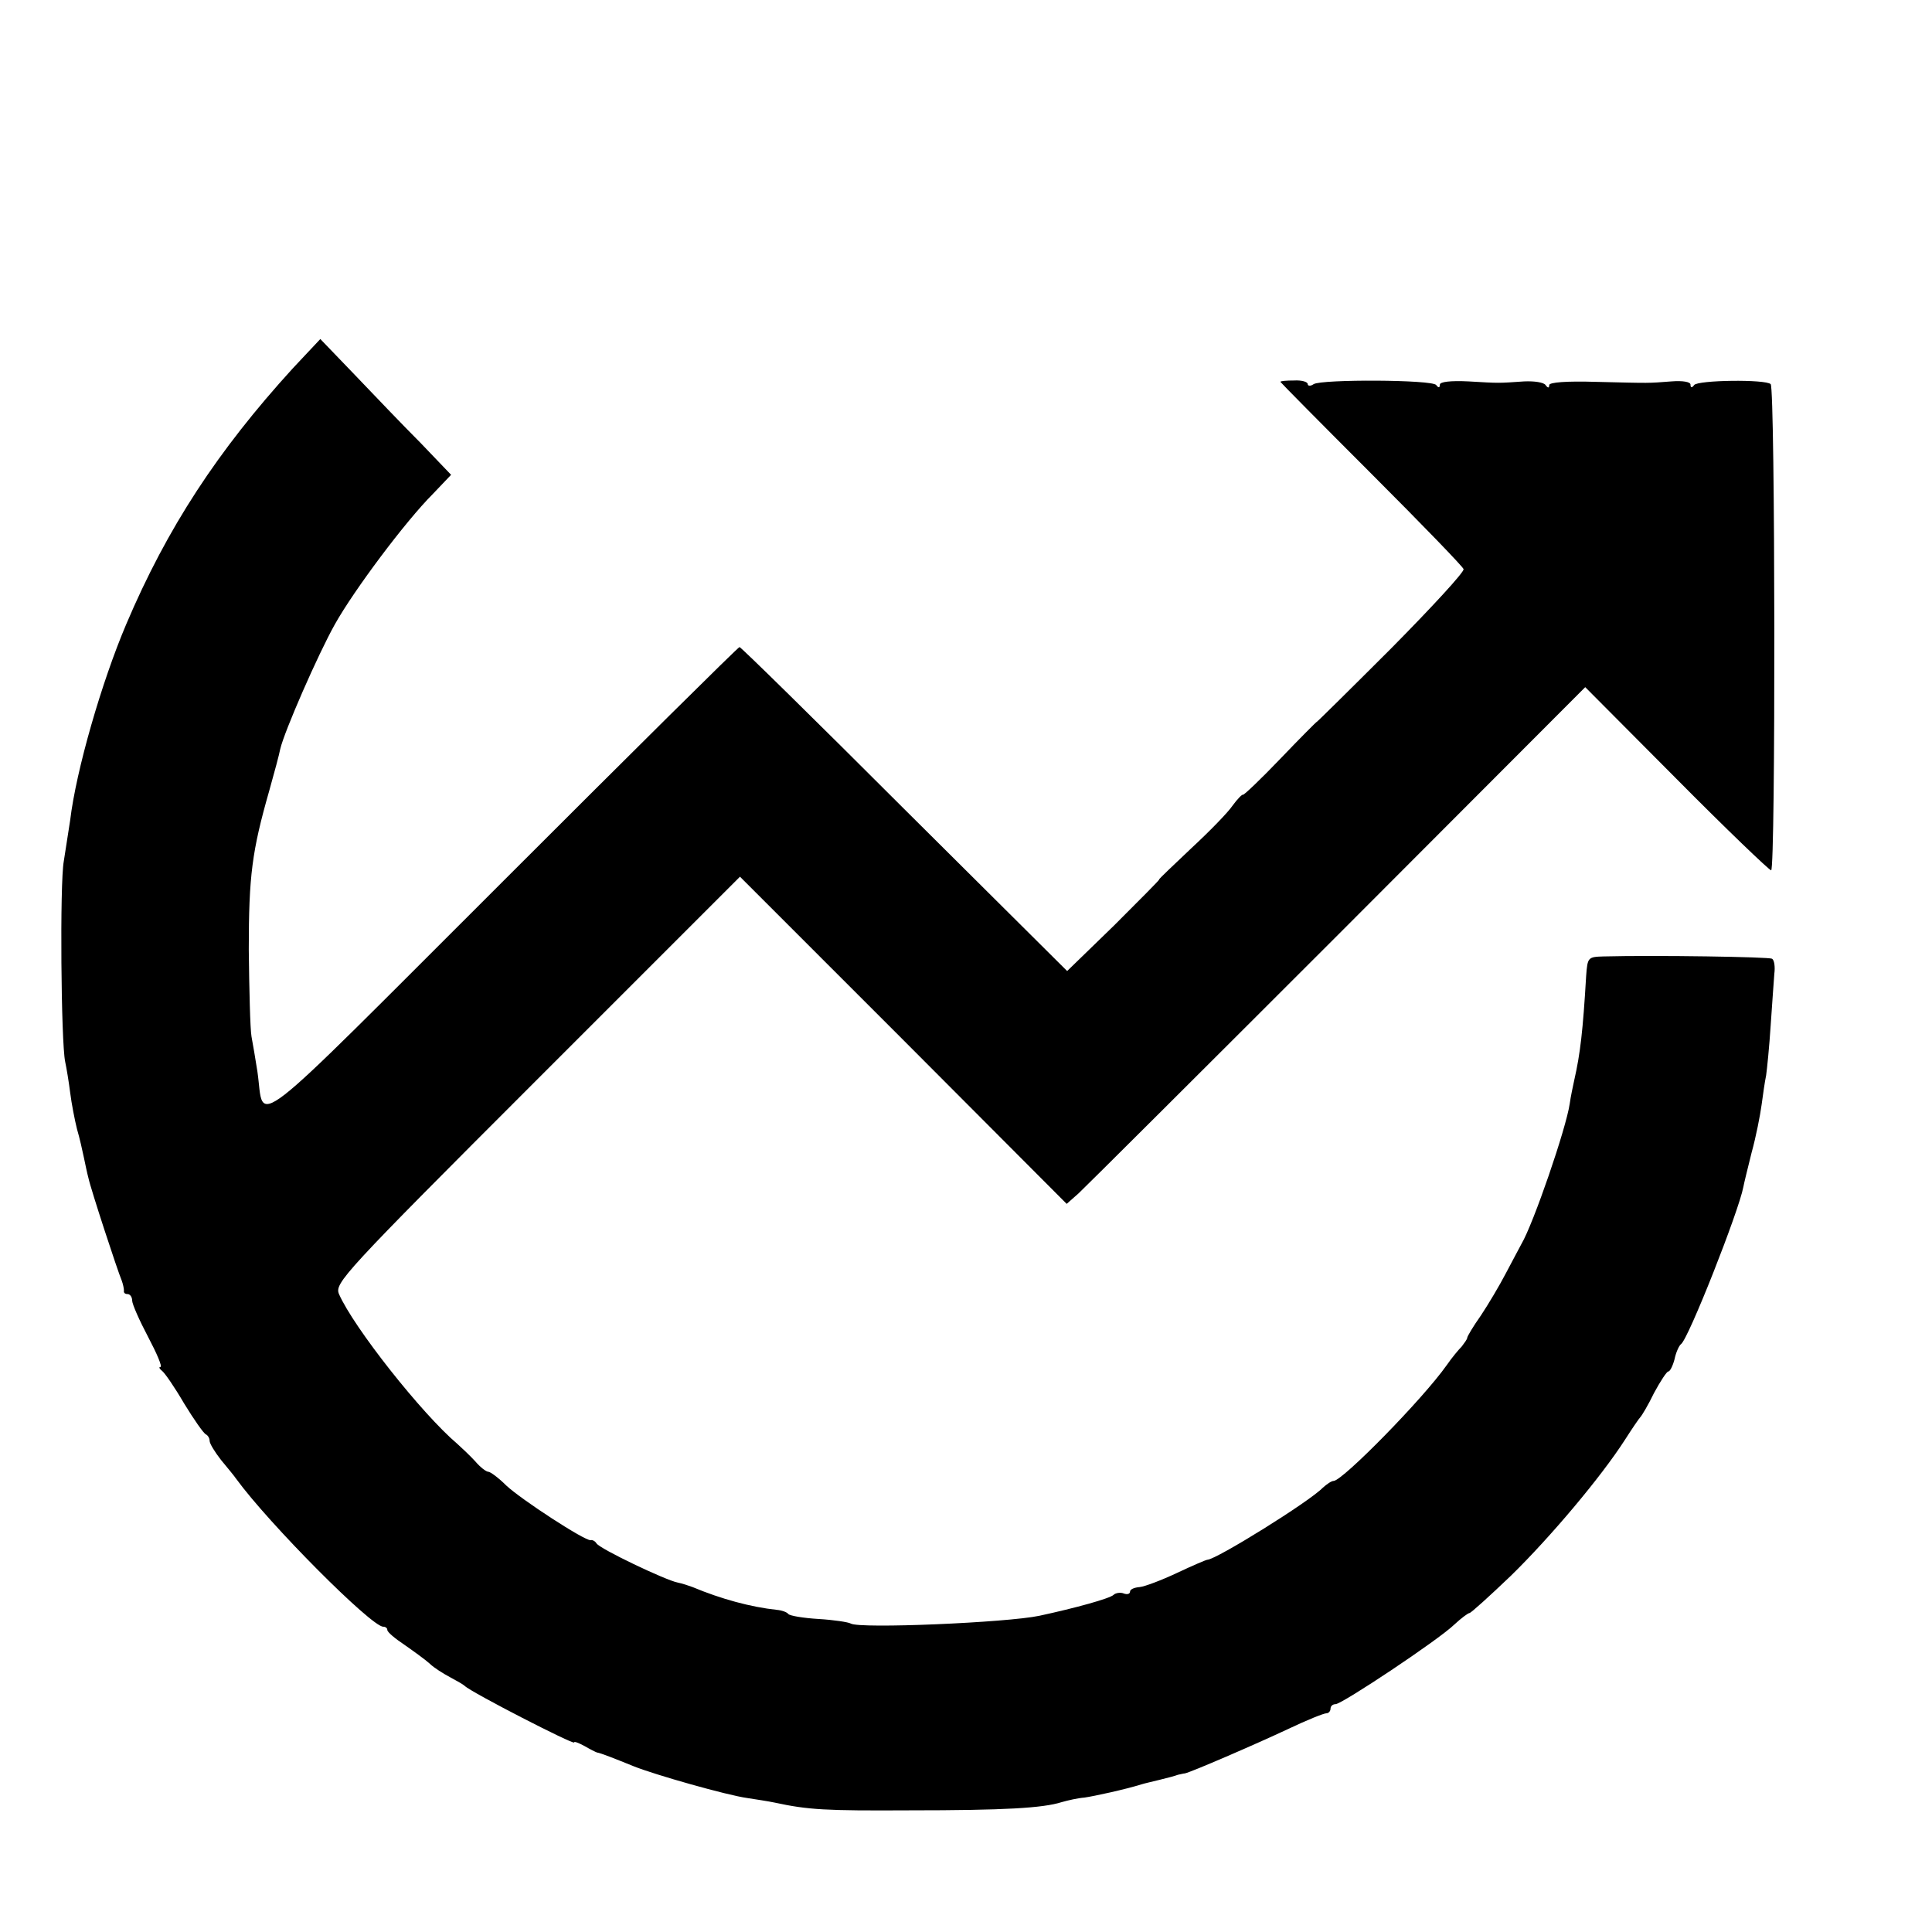 <?xml version="1.0" standalone="no"?>
<!DOCTYPE svg PUBLIC "-//W3C//DTD SVG 20010904//EN"
 "http://www.w3.org/TR/2001/REC-SVG-20010904/DTD/svg10.dtd">
<svg version="1.0" xmlns="http://www.w3.org/2000/svg"
 width="424pt" height="424pt" viewBox="0 0 424 424"
 preserveAspectRatio="xMidYMid meet">
<g transform="translate(0,424) scale(0.1,-0.1)"
fill="#000000" stroke="none">
<path d="M642 3431 c-164 -180 -275 -349 -365 -561 -54 -127 -110 -321 -123
-430 -4 -25 -10 -65 -14 -90 -9 -48 -6 -398 3 -440 3 -14 8 -44 11 -68 3 -24
10 -60 15 -80 6 -20 12 -48 15 -62 3 -14 7 -34 10 -45 5 -24 64 -204 73 -225
3 -8 5 -18 5 -22 -1 -5 2 -8 8 -8 5 0 10 -6 10 -14 0 -8 16 -44 35 -80 19 -36
32 -66 27 -66 -4 0 -2 -4 3 -8 6 -4 28 -36 49 -72 22 -36 43 -66 48 -68 4 -2
8 -8 8 -14 0 -6 11 -24 25 -42 14 -17 29 -35 33 -41 72 -99 297 -325 323 -325
5 0 9 -3 9 -7 0 -5 17 -19 38 -33 20 -14 45 -32 55 -41 9 -9 30 -22 45 -30 15
-8 29 -16 32 -19 14 -14 240 -130 240 -124 0 3 10 -1 23 -8 12 -7 24 -13 27
-14 8 -1 43 -15 80 -30 47 -19 206 -64 250 -70 19 -3 46 -7 60 -10 74 -16 112
-18 295 -17 211 0 294 5 335 18 14 4 36 9 50 10 21 3 90 18 125 29 6 2 24 6
40 10 17 4 35 9 40 11 6 1 12 3 15 3 10 1 158 65 228 98 40 19 77 34 83 34 5
0 9 5 9 10 0 6 5 10 11 10 14 0 226 141 261 175 15 14 30 25 33 25 3 0 44 37
91 82 87 85 198 217 250 298 16 25 31 47 34 50 3 3 17 26 30 53 14 26 28 47
31 47 4 0 10 12 14 27 3 15 10 30 14 33 16 10 127 292 137 345 1 6 9 39 18 75
10 36 19 83 22 105 3 22 7 51 10 65 2 14 7 63 10 110 3 47 7 97 8 113 2 15 0
30 -5 33 -7 4 -254 8 -370 5 -34 -1 -35 -2 -38 -43 -7 -120 -13 -171 -26 -228
-3 -14 -8 -37 -10 -52 -8 -55 -80 -264 -106 -308 -4 -8 -20 -37 -34 -64 -14
-27 -39 -69 -55 -93 -17 -24 -30 -46 -30 -49 0 -3 -6 -11 -12 -19 -7 -7 -22
-25 -33 -41 -53 -75 -228 -253 -248 -254 -5 0 -15 -7 -24 -15 -30 -31 -233
-157 -253 -158 -3 0 -33 -13 -67 -29 -34 -16 -71 -30 -82 -31 -12 -1 -21 -5
-21 -10 0 -5 -6 -7 -14 -4 -7 3 -18 1 -22 -3 -8 -8 -84 -29 -163 -46 -71 -15
-395 -29 -414 -17 -5 3 -37 8 -71 10 -33 2 -63 7 -66 11 -3 4 -14 8 -25 9 -57
6 -123 24 -185 50 -8 3 -23 8 -33 10 -26 5 -171 74 -178 86 -3 5 -9 8 -13 7
-12 -2 -152 89 -185 120 -17 17 -35 30 -39 30 -5 0 -18 10 -29 23 -11 12 -29
29 -39 38 -78 66 -228 256 -260 329 -10 24 8 44 434 470 l446 446 359 -359
358 -359 26 23 c14 13 270 268 569 567 l543 544 200 -201 c110 -111 204 -201
208 -201 10 0 9 1057 -1 1067 -11 11 -160 9 -168 -2 -5 -7 -8 -6 -8 1 0 6 -17
9 -42 7 -53 -4 -42 -4 -165 -1 -65 2 -103 -1 -103 -7 0 -7 -3 -7 -8 0 -4 6
-25 9 -47 8 -58 -4 -54 -4 -122 0 -40 2 -63 -1 -63 -7 0 -7 -3 -8 -8 -1 -8 12
-251 13 -269 2 -7 -5 -13 -4 -13 0 0 5 -13 9 -30 8 -16 0 -30 -1 -30 -3 0 -1
90 -92 200 -202 110 -110 201 -204 202 -209 2 -6 -70 -84 -159 -174 -90 -90
-163 -162 -163 -161 0 1 -36 -35 -80 -81 -43 -45 -81 -81 -82 -79 -2 1 -12 -9
-23 -24 -10 -15 -51 -57 -91 -94 -40 -38 -72 -68 -70 -68 2 0 -43 -45 -99
-101 l-103 -100 -357 355 c-196 196 -359 356 -362 356 -3 0 -237 -232 -521
-516 -573 -572 -520 -532 -537 -416 -4 26 -10 61 -13 77 -3 17 -5 103 -6 191
0 162 7 216 45 349 11 39 22 80 24 91 9 39 83 208 120 274 42 75 155 226 215
286 l40 42 -67 70 c-38 38 -102 105 -144 149 l-76 79 -61 -65z"/>
</g>
</svg>
